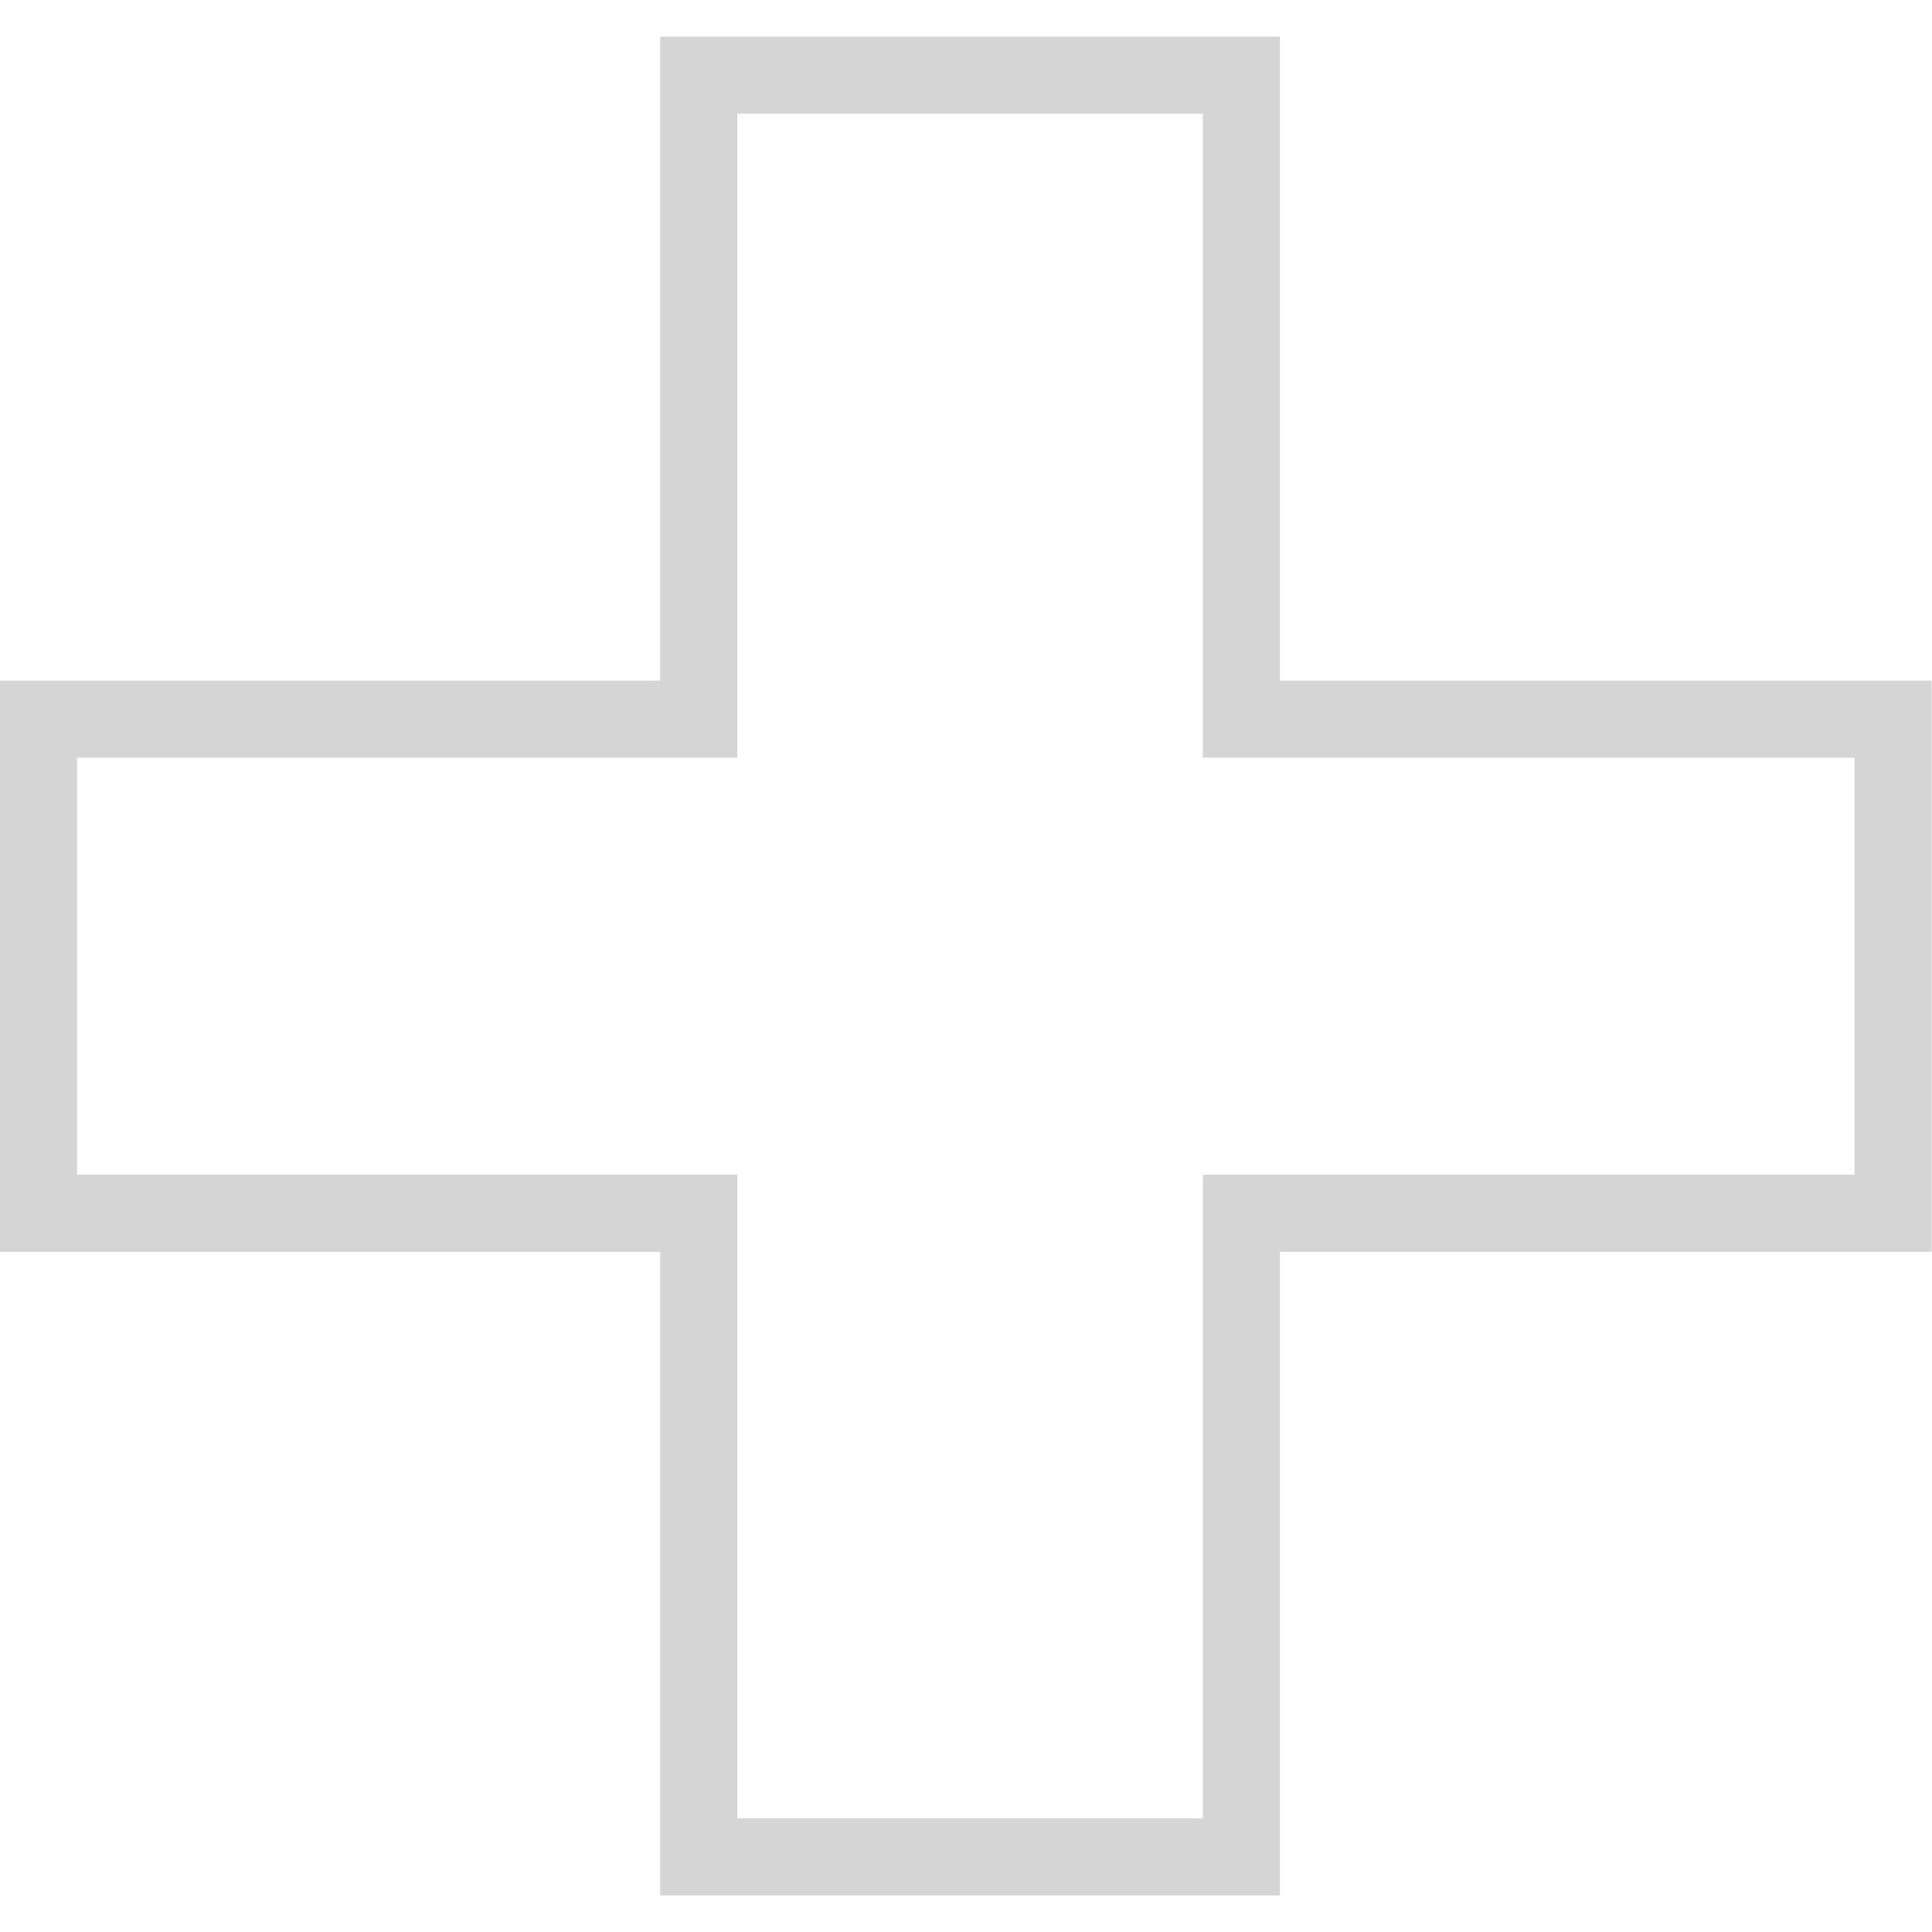 <?xml version="1.0" encoding="UTF-8" standalone="no"?>
<!DOCTYPE svg PUBLIC "-//W3C//DTD SVG 1.1//EN" "http://www.w3.org/Graphics/SVG/1.1/DTD/svg11.dtd">
<svg version="1.1" xmlns="http://www.w3.org/2000/svg" xmlns:xlink="http://www.w3.org/1999/xlink" preserveAspectRatio="xMidYMid meet" viewBox="0 0 640 640" width="640" height="640"><defs><path d="M423.99 627.87L218.7 627.87L218.7 414.67L0 414.67L0 225.46L218.7 225.46L218.7 12.13L423.99 12.13L423.99 225.46L639.87 225.46L639.87 414.67L423.99 414.67L423.99 627.87ZM244.23 602.34L398.45 602.34L398.45 389.13L614.34 389.13L614.34 251L398.45 251L398.45 37.66L244.23 37.66L244.23 251L25.53 251L25.53 389.13L244.23 389.13L244.23 602.34Z" id="b3d25O6MOE"></path></defs><g><g><g><use xlink:href="#b3d25O6MOE" opacity="1" fill="#d5d5d5" fill-opacity="1"></use><g><use xlink:href="#b3d25O6MOE" opacity="1" fill-opacity="0" stroke="#000000" stroke-width="1" stroke-opacity="0"></use></g></g></g></g></svg>
